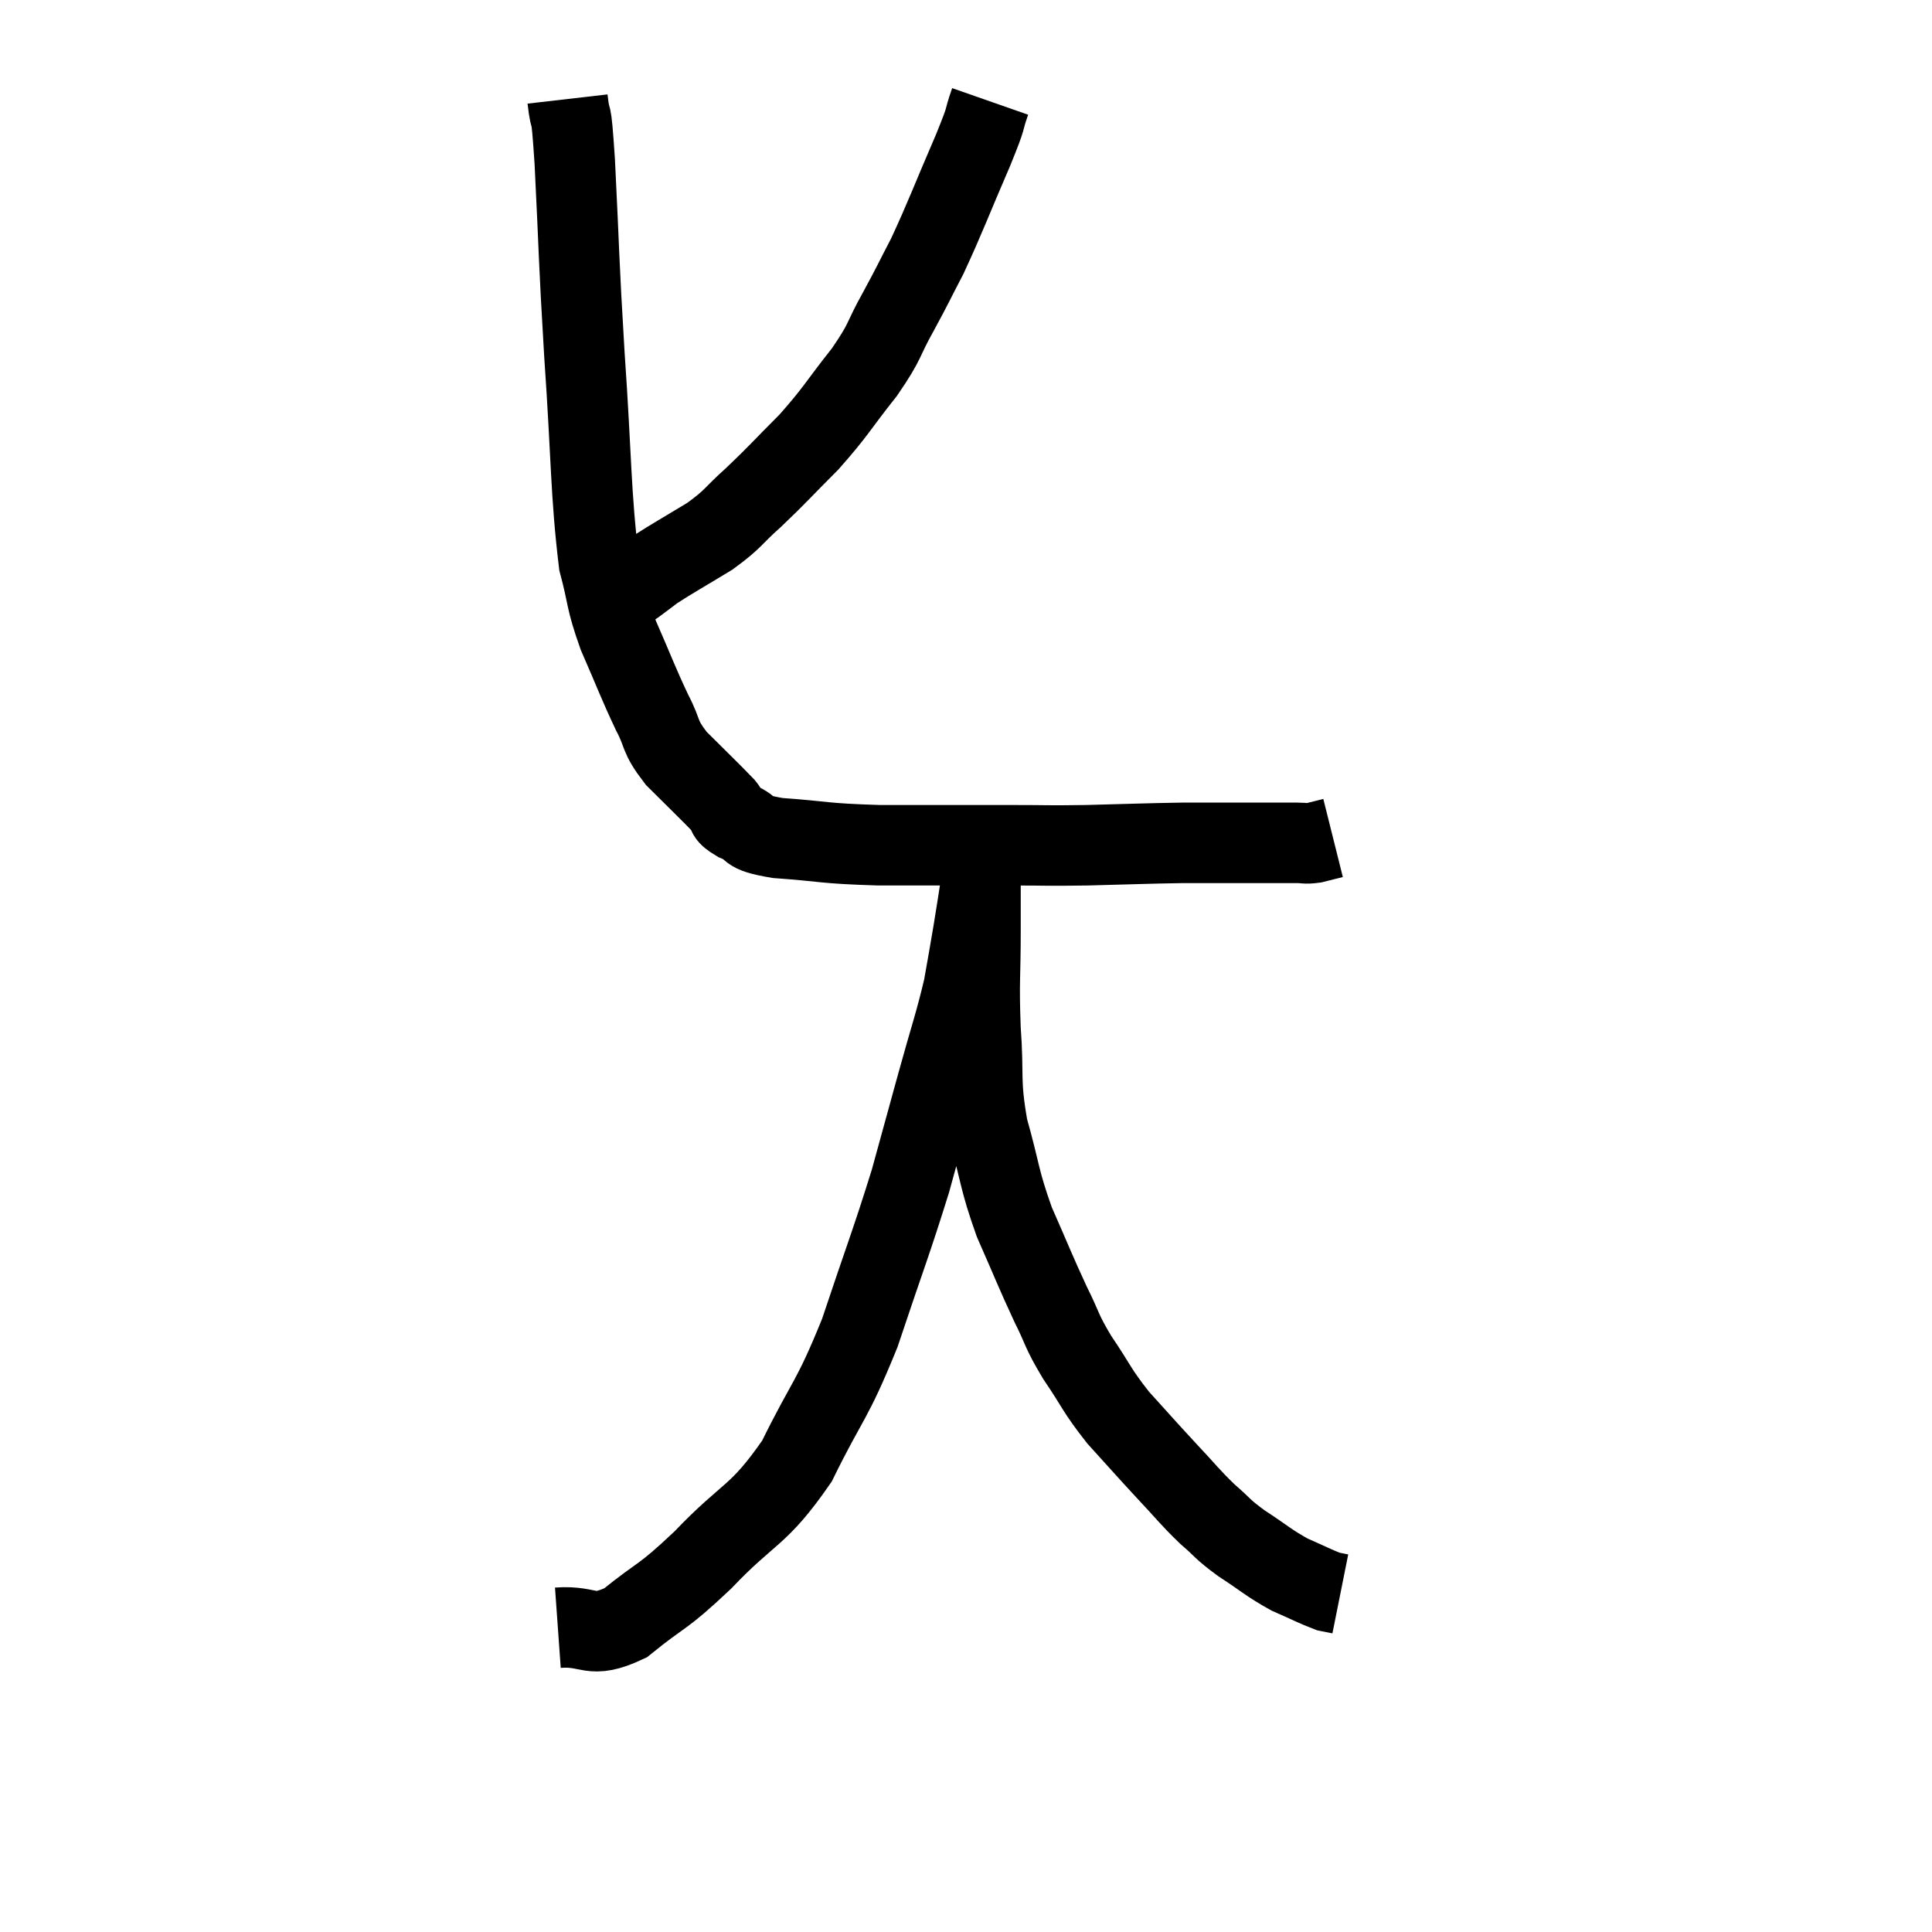 <svg width="48" height="48" viewBox="0 0 48 48" xmlns="http://www.w3.org/2000/svg"><path d="M 14.1 2.46 C 14.19 3.24, 14.175 2.43, 14.28 4.02 C 14.4 6.42, 14.37 6.33, 14.52 8.82 C 14.7 11.4, 14.67 12.24, 14.88 13.98 C 15.12 14.88, 15.03 14.85, 15.36 15.78 C 15.78 16.74, 15.84 16.935, 16.2 17.7 C 16.5 18.27, 16.35 18.255, 16.8 18.84 C 17.4 19.44, 17.625 19.65, 18 20.04 C 18.15 20.22, 17.97 20.205, 18.3 20.4 C 18.81 20.61, 18.435 20.67, 19.32 20.82 C 20.58 20.91, 20.385 20.955, 21.84 21 C 23.49 21, 23.85 21, 25.14 21 C 26.07 21, 25.935 21.015, 27 21 C 28.2 20.97, 28.44 20.955, 29.4 20.94 C 30.12 20.94, 30.285 20.94, 30.84 20.94 C 31.23 20.94, 31.275 20.94, 31.62 20.94 C 31.92 20.94, 31.965 20.94, 32.22 20.94 C 32.43 20.94, 32.415 20.97, 32.64 20.94 C 32.88 20.88, 33 20.85, 33.12 20.82 L 33.12 20.82" fill="none" stroke="black" stroke-width="2"></path><path d="M 24.6 2.52 C 24.39 3.12, 24.57 2.76, 24.18 3.72 C 23.61 5.04, 23.505 5.355, 23.04 6.36 C 22.68 7.05, 22.71 7.02, 22.32 7.74 C 21.9 8.49, 22.035 8.43, 21.48 9.24 C 20.79 10.11, 20.79 10.2, 20.1 10.98 C 19.41 11.67, 19.335 11.775, 18.72 12.36 C 18.18 12.84, 18.255 12.87, 17.64 13.32 C 16.95 13.74, 16.725 13.86, 16.26 14.16 C 16.02 14.34, 15.945 14.4, 15.78 14.52 C 15.69 14.58, 15.645 14.61, 15.6 14.64 C 15.6 14.64, 15.6 14.64, 15.6 14.64 L 15.6 14.64" fill="none" stroke="black" stroke-width="2"></path><path d="M 13.86 40.44 C 14.7 40.38, 14.64 40.74, 15.54 40.32 C 16.5 39.54, 16.395 39.765, 17.46 38.76 C 18.63 37.53, 18.825 37.71, 19.8 36.3 C 20.58 34.71, 20.655 34.86, 21.36 33.12 C 21.99 31.23, 22.14 30.885, 22.62 29.34 C 22.95 28.14, 22.95 28.14, 23.28 26.94 C 23.61 25.74, 23.715 25.485, 23.94 24.54 C 24.06 23.85, 24.075 23.79, 24.18 23.16 C 24.27 22.59, 24.315 22.335, 24.36 22.02 C 24.36 21.96, 24.36 21.93, 24.36 21.9 C 24.36 21.9, 24.36 21.9, 24.36 21.9 C 24.36 21.9, 24.36 21.9, 24.36 21.9 C 24.36 21.9, 24.36 21.9, 24.36 21.9 C 24.36 21.9, 24.36 21.9, 24.36 21.9 C 24.36 21.9, 24.36 21.9, 24.36 21.9 C 24.36 21.9, 24.36 21.9, 24.36 21.9 C 24.36 21.9, 24.36 21.9, 24.36 21.9 C 24.36 21.9, 24.36 21.9, 24.36 21.9 C 24.36 21.9, 24.36 21.9, 24.36 21.9 C 24.36 21.9, 24.36 21.9, 24.36 21.9 C 24.36 21.9, 24.36 21.885, 24.36 21.9 C 24.36 21.93, 24.36 21.66, 24.36 21.96 C 24.36 22.53, 24.36 22.2, 24.36 23.1 C 24.36 24.33, 24.315 24.33, 24.36 25.56 C 24.45 26.79, 24.33 26.82, 24.54 28.02 C 24.87 29.19, 24.81 29.265, 25.2 30.36 C 25.65 31.38, 25.71 31.56, 26.1 32.4 C 26.43 33.06, 26.34 33.015, 26.76 33.72 C 27.27 34.47, 27.225 34.515, 27.78 35.22 C 28.38 35.88, 28.425 35.94, 28.98 36.54 C 29.49 37.08, 29.535 37.17, 30 37.62 C 30.42 37.98, 30.33 37.965, 30.84 38.34 C 31.44 38.73, 31.5 38.82, 32.04 39.12 C 32.52 39.33, 32.685 39.42, 33 39.54 C 33.15 39.57, 33.225 39.585, 33.3 39.6 C 33.3 39.6, 33.3 39.6, 33.3 39.6 L 33.3 39.6" fill="none" stroke="black" stroke-width="2"></path></svg>